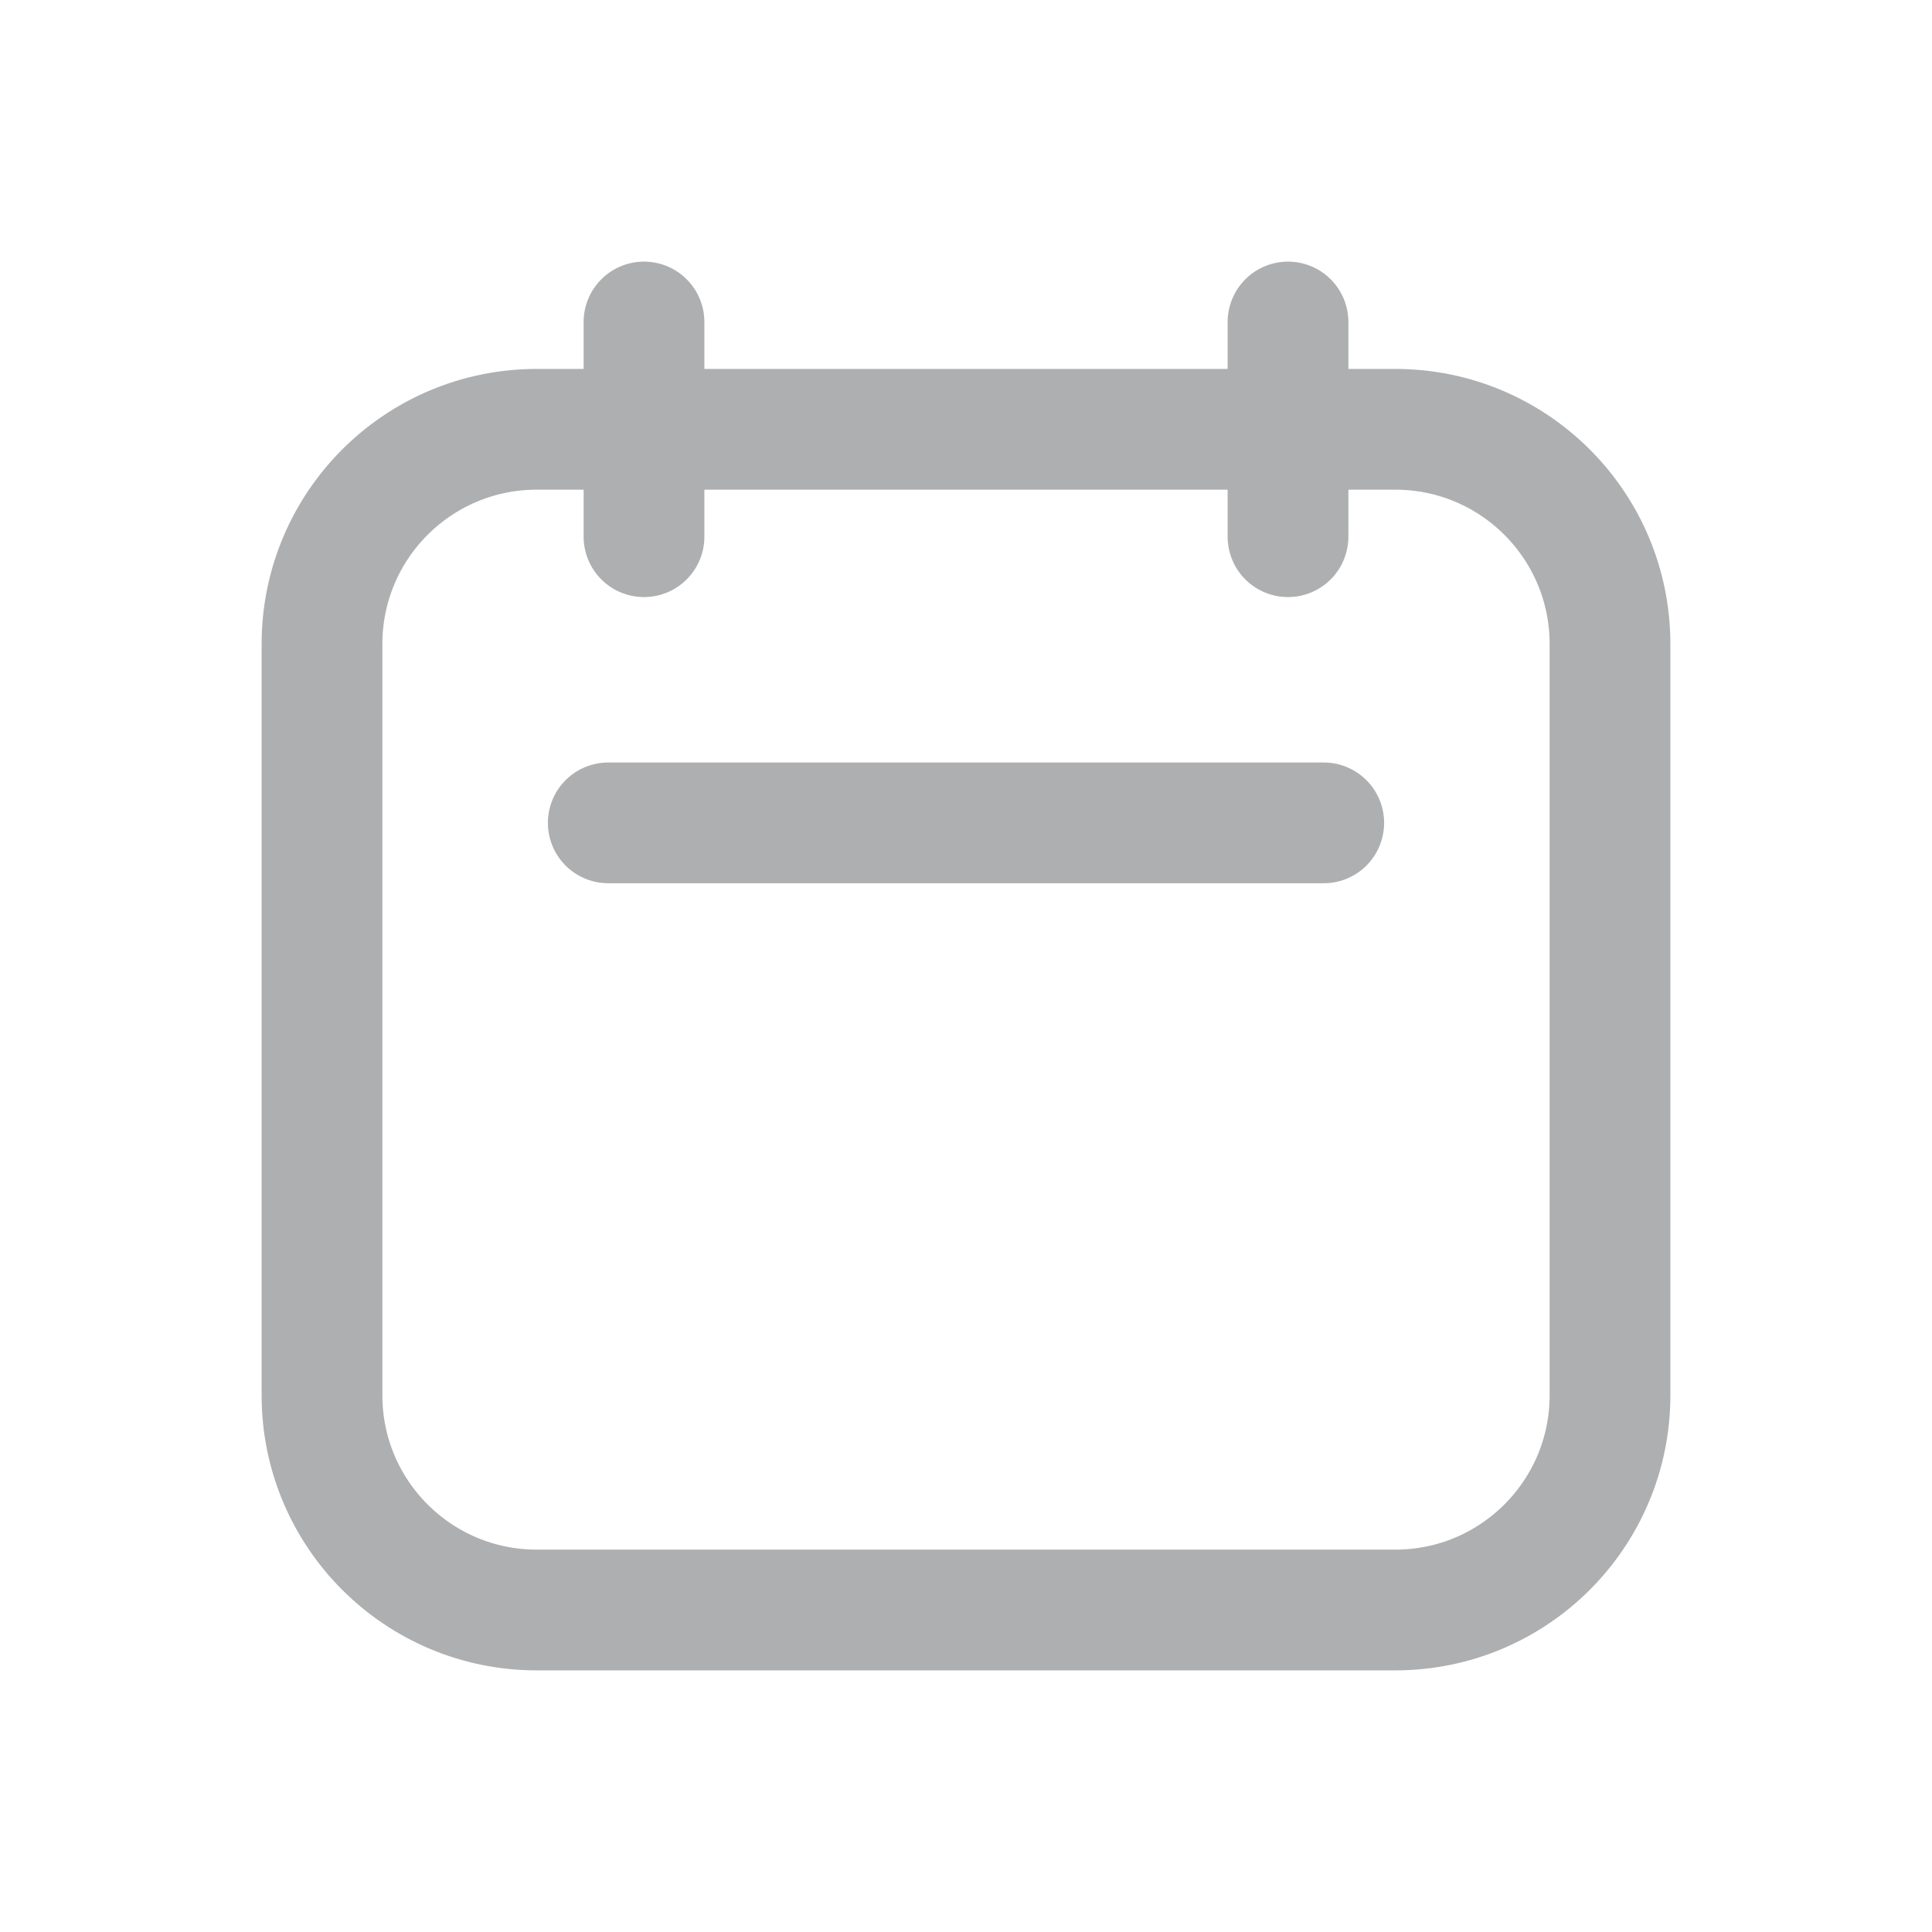 <svg width="24" height="24" viewBox="0 0 24 24" fill="none" xmlns="http://www.w3.org/2000/svg">
<path d="M8 4V6.667M16 4V6.667M7.556 10.222H16.444M6.667 20C5.194 20 4 18.806 4 17.333V8C4 6.527 5.194 5.333 6.667 5.333H17.333C18.806 5.333 20 6.527 20 8V17.333C20 18.806 18.806 20 17.333 20L6.667 20Z" stroke="#AEAFB0" stroke-width="1.5" stroke-linecap="round" stroke-linejoin="round"/>
</svg>
